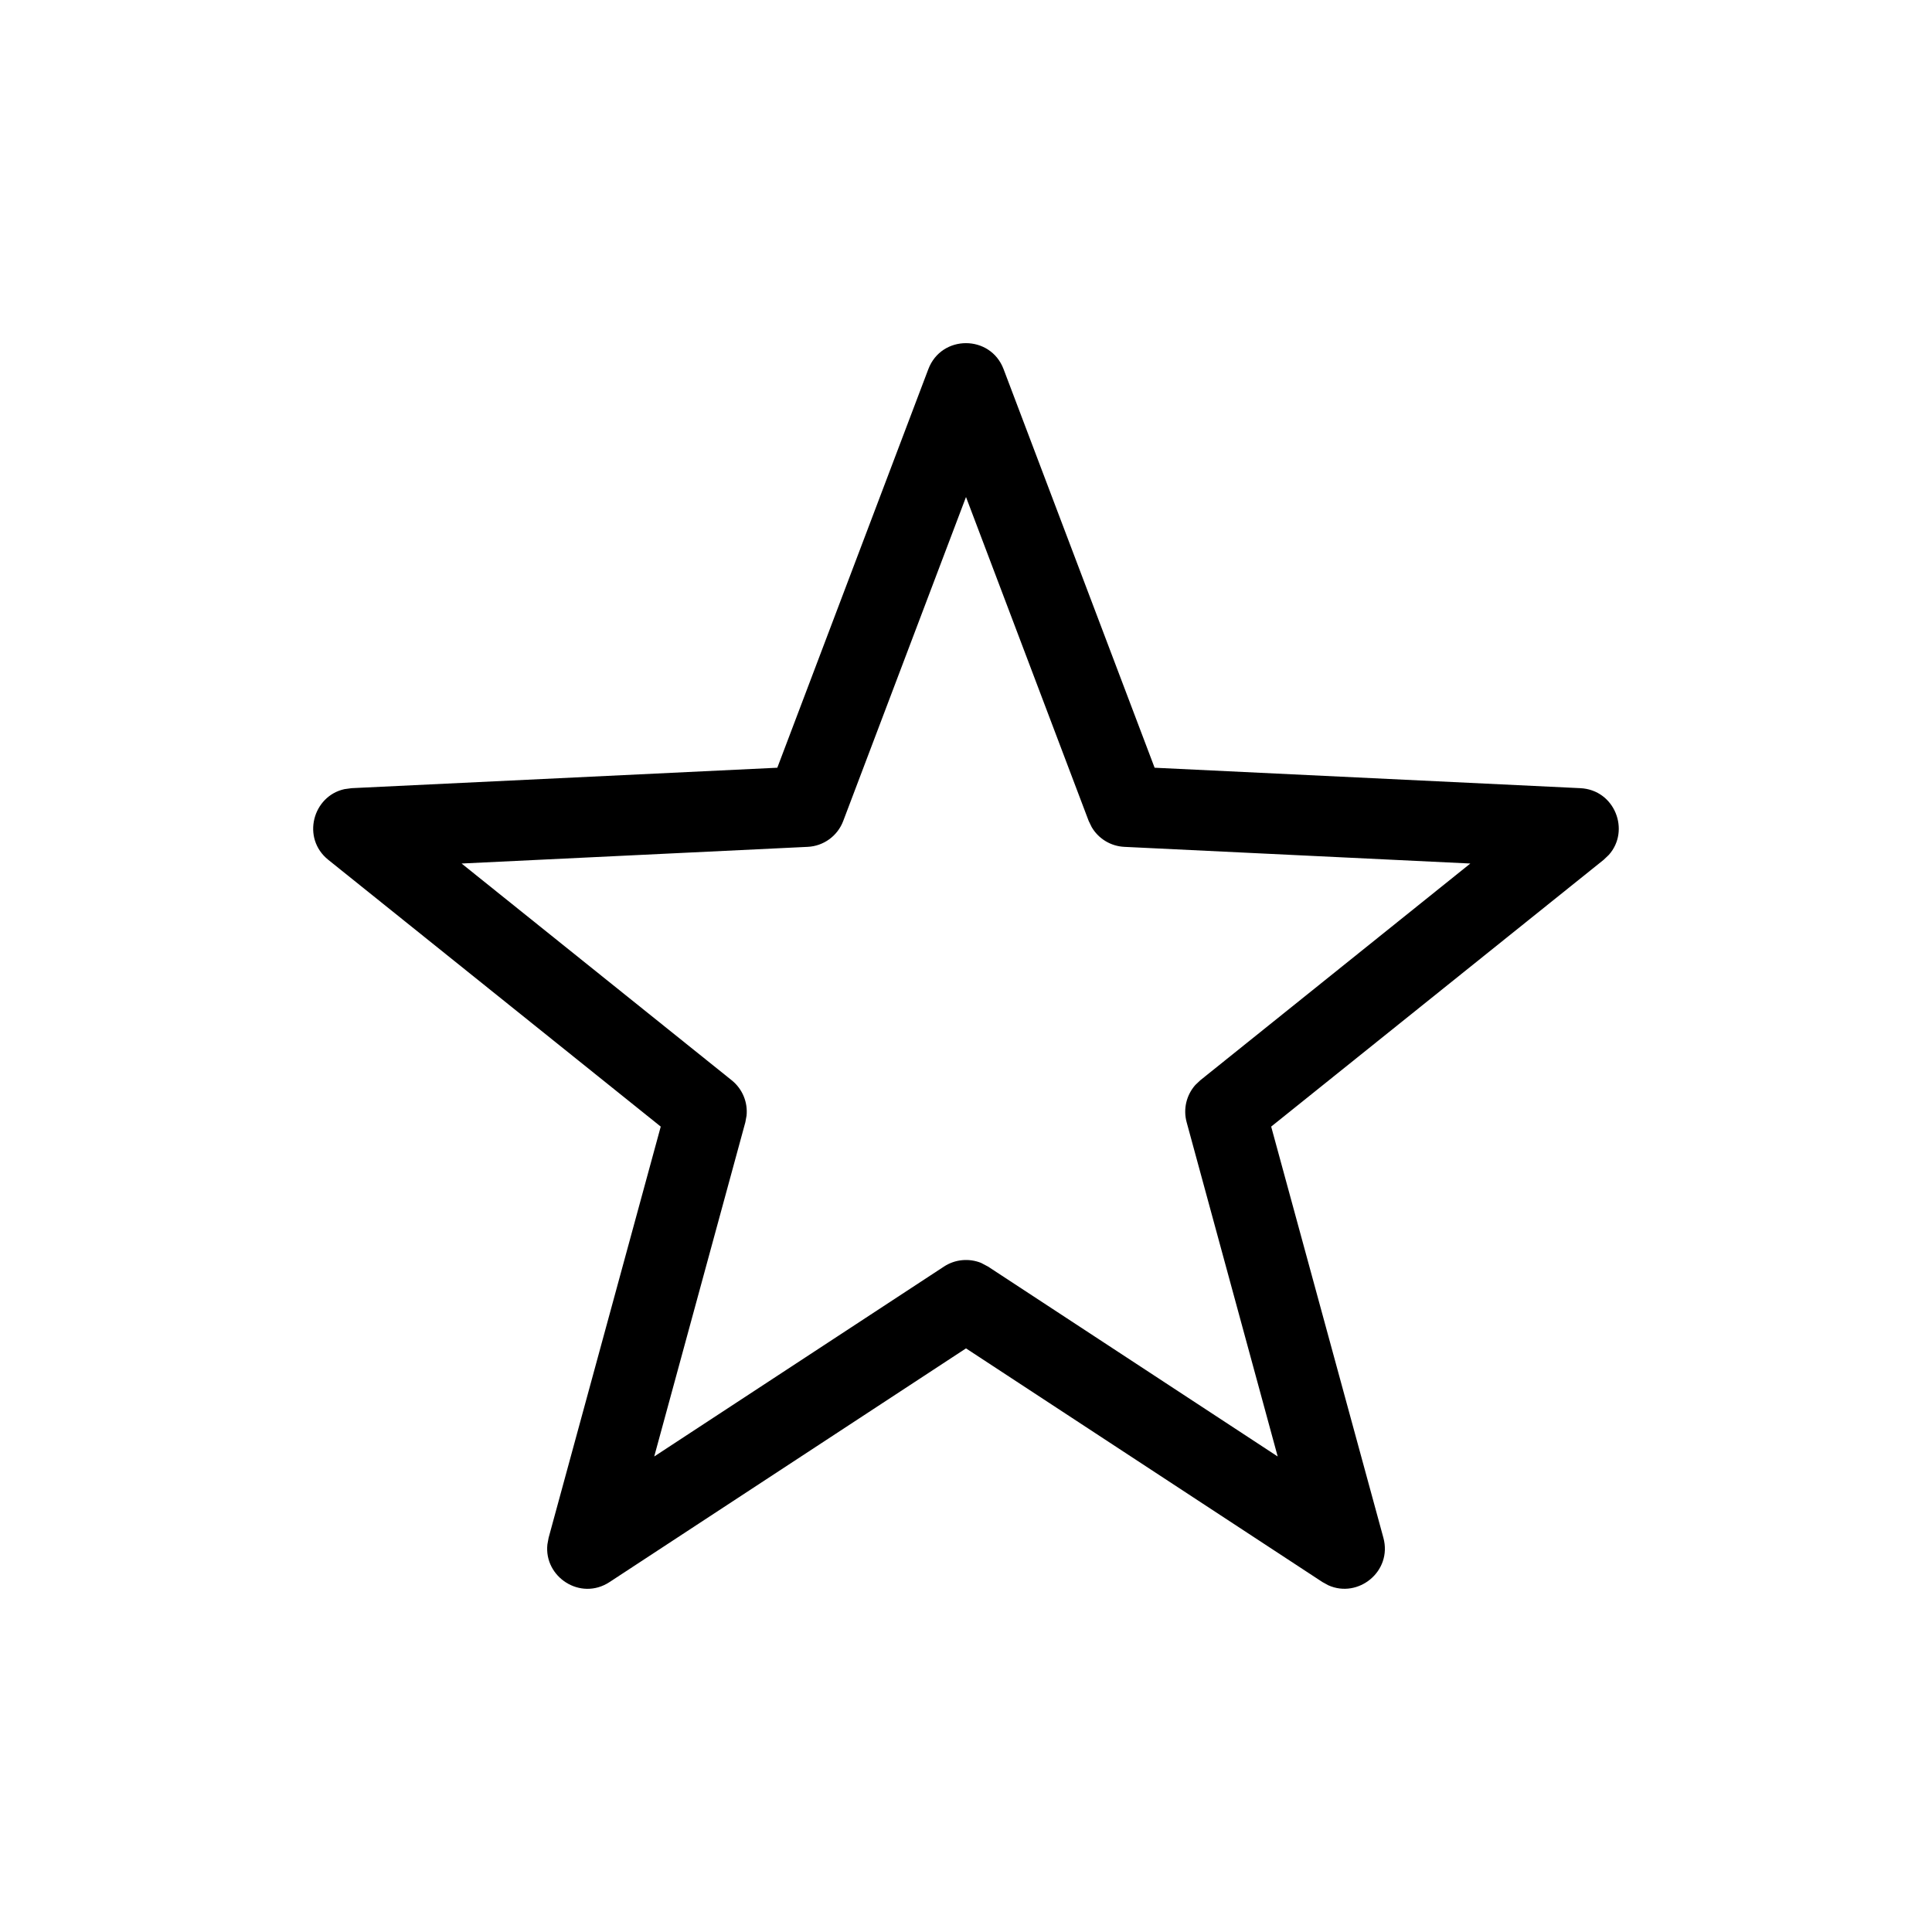 <svg width="24" height="24" viewBox="0 0 24 24" fill="none" xmlns="http://www.w3.org/2000/svg">
<path fill-rule="evenodd" clip-rule="evenodd" d="M4.367 9.791L9.656 9.537L11.532 4.586C11.695 4.155 12.304 4.155 12.467 4.586L14.343 9.537L19.632 9.791C20.061 9.812 20.254 10.318 19.986 10.619L19.921 10.681L15.791 13.995L17.185 19.103C17.298 19.52 16.872 19.86 16.501 19.693L16.428 19.653L12 16.75L7.572 19.653C7.211 19.89 6.755 19.59 6.8 19.185L6.815 19.103L8.208 13.995L4.078 10.681C3.743 10.412 3.885 9.889 4.279 9.803L4.367 9.791ZM13.524 10.198L12 6.174L10.475 10.198C10.405 10.384 10.231 10.511 10.032 10.52L5.734 10.727L9.09 13.42C9.223 13.527 9.291 13.693 9.274 13.859L9.259 13.941L8.127 18.093L11.726 15.734C11.864 15.643 12.037 15.628 12.187 15.688L12.274 15.734L15.872 18.093L14.741 13.941C14.696 13.777 14.738 13.603 14.849 13.478L14.91 13.42L18.265 10.727L13.968 10.52C13.797 10.512 13.645 10.418 13.561 10.274L13.524 10.198Z" fill="black"/>
</svg>

